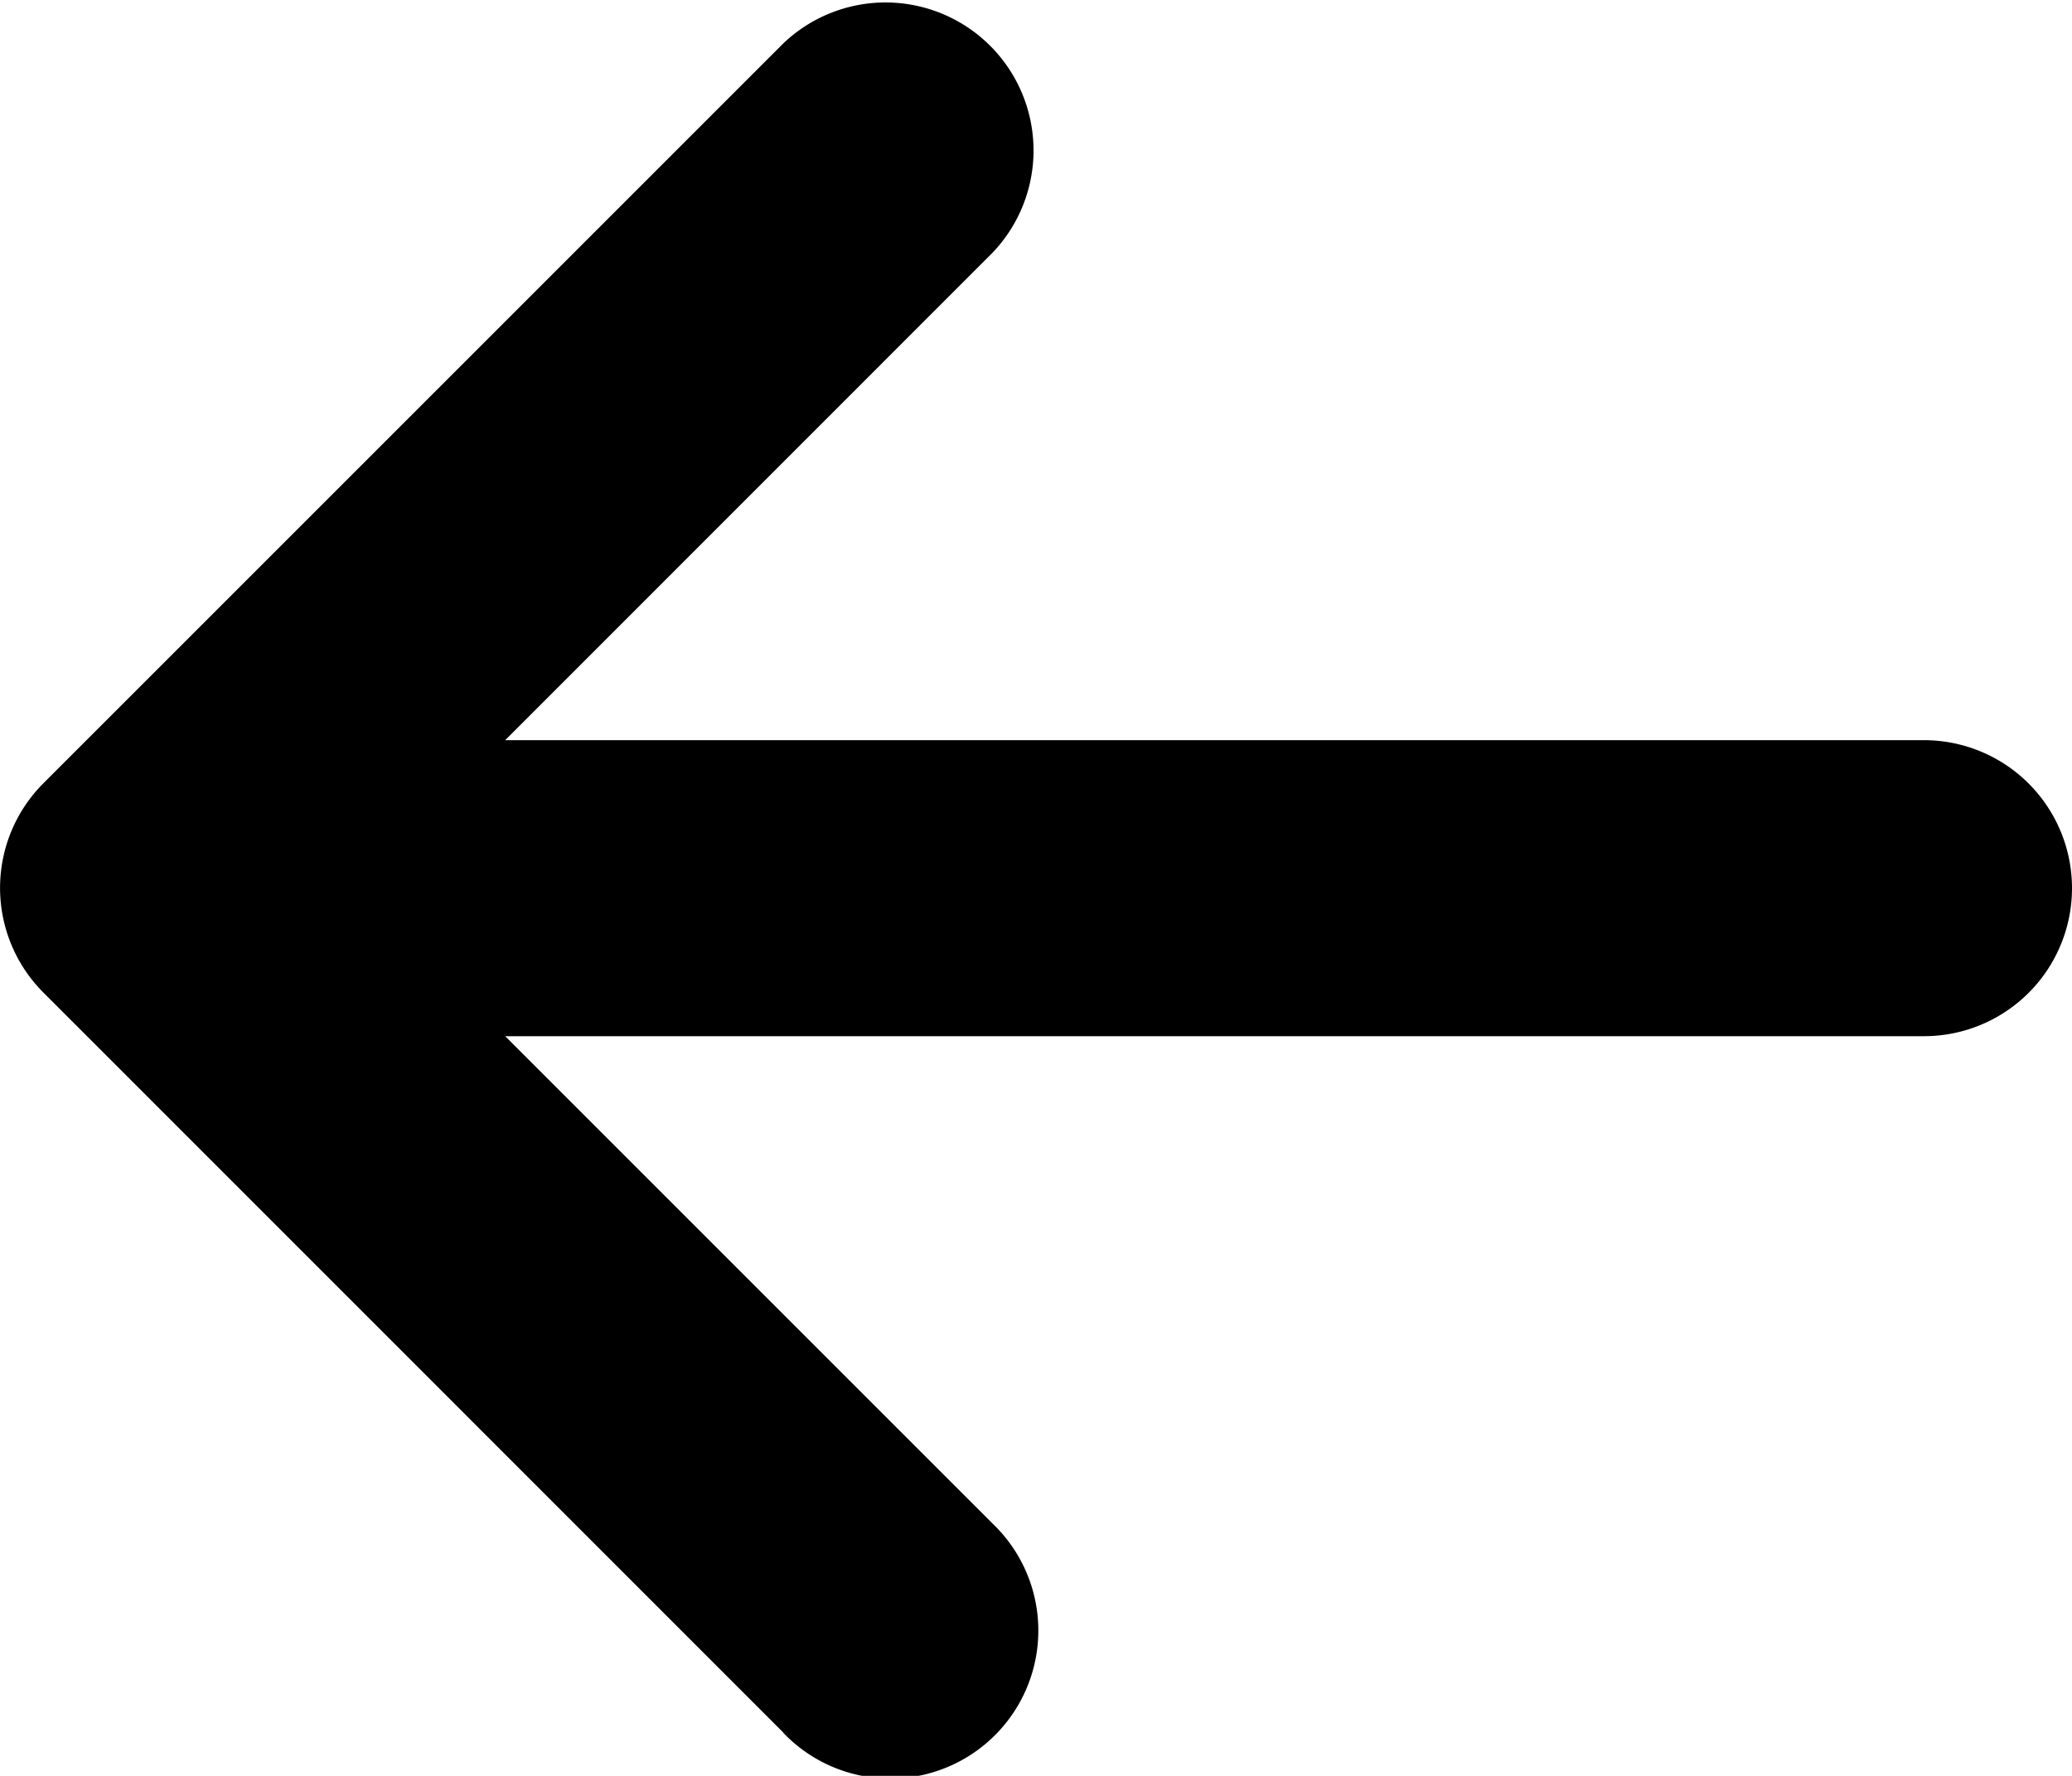 <svg xmlns="http://www.w3.org/2000/svg" width="16" height="13.714" viewBox="0 0 16 13.714">
  <path id="arrow_left" d="M10.548,19.164,4.834,13.449a1.143,1.143,0,0,1,0-1.616l5.714-5.714a1.143,1.143,0,0,1,1.616,1.616L8.4,11.5H19.356a1.143,1.143,0,0,1,0,2.286H8.4l3.763,3.763a1.143,1.143,0,1,1-1.616,1.616Z" transform="translate(-4.499 -5.784)"/>
</svg>
